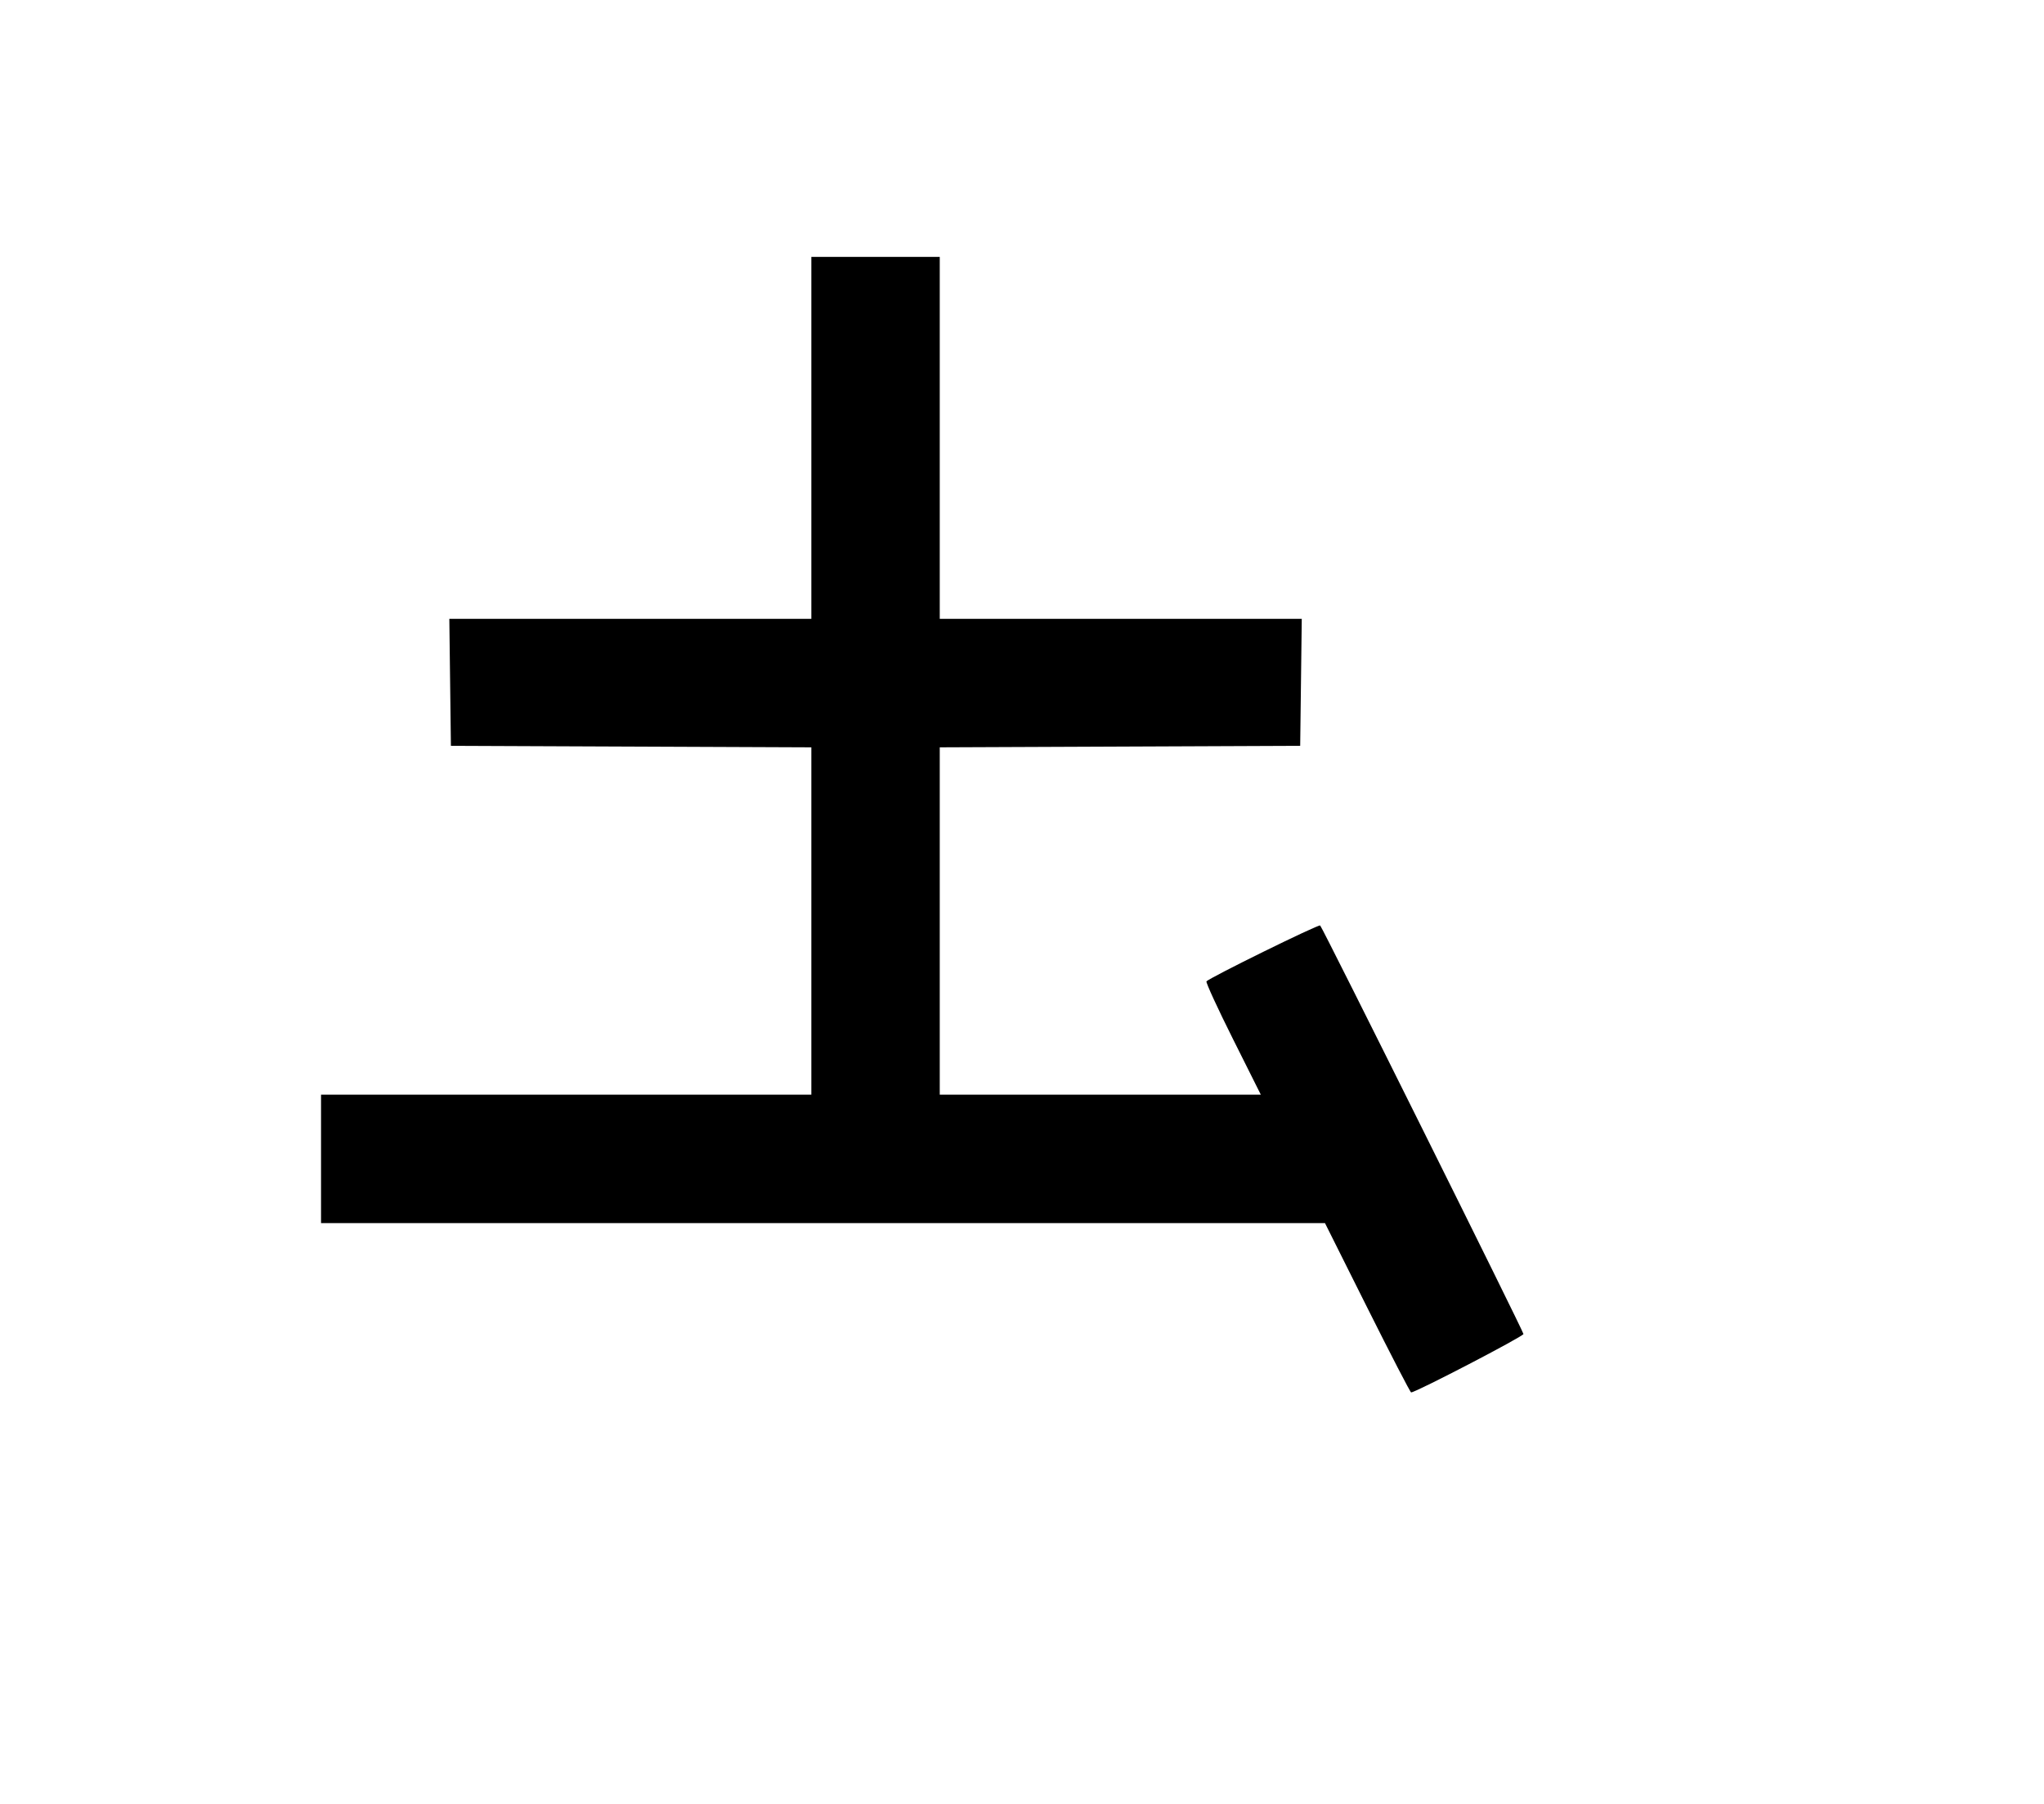 <svg width="136mm" height="120mm" version="1.1" viewBox="0 0 600 529.412" xmlns="http://www.w3.org/2000/svg"><path d="M238.163 128.505 L 238.163 181.620 185.030 181.620 L 131.898 181.620 132.129 200.254 L 132.360 218.887 185.261 219.108 L 238.163 219.328 238.163 270.295 L 238.163 321.262 166.200 321.262 L 94.237 321.262 94.237 340.110 L 94.237 358.957 241.587 358.957 L 388.936 358.957 401.364 383.802 C 408.199 397.466,413.987 408.646,414.226 408.646 C 415.589 408.646,447.197 392.214,447.197 391.505 C 447.197 390.717,388.359 272.493,387.527 271.610 C 387.111 271.168,354.744 287.086,354.148 288.024 C 353.939 288.355,357.443 295.969,361.935 304.944 L 370.103 321.262 322.980 321.262 L 275.857 321.262 275.857 270.295 L 275.857 219.328 328.759 219.108 L 381.660 218.887 381.891 200.254 L 382.122 181.620 328.990 181.620 L 275.857 181.620 275.857 128.505 L 275.857 75.390 257.010 75.390 L 238.163 75.390 238.163 128.505 " stroke="none" fill-rule="evenodd" fill="black"></path></svg>